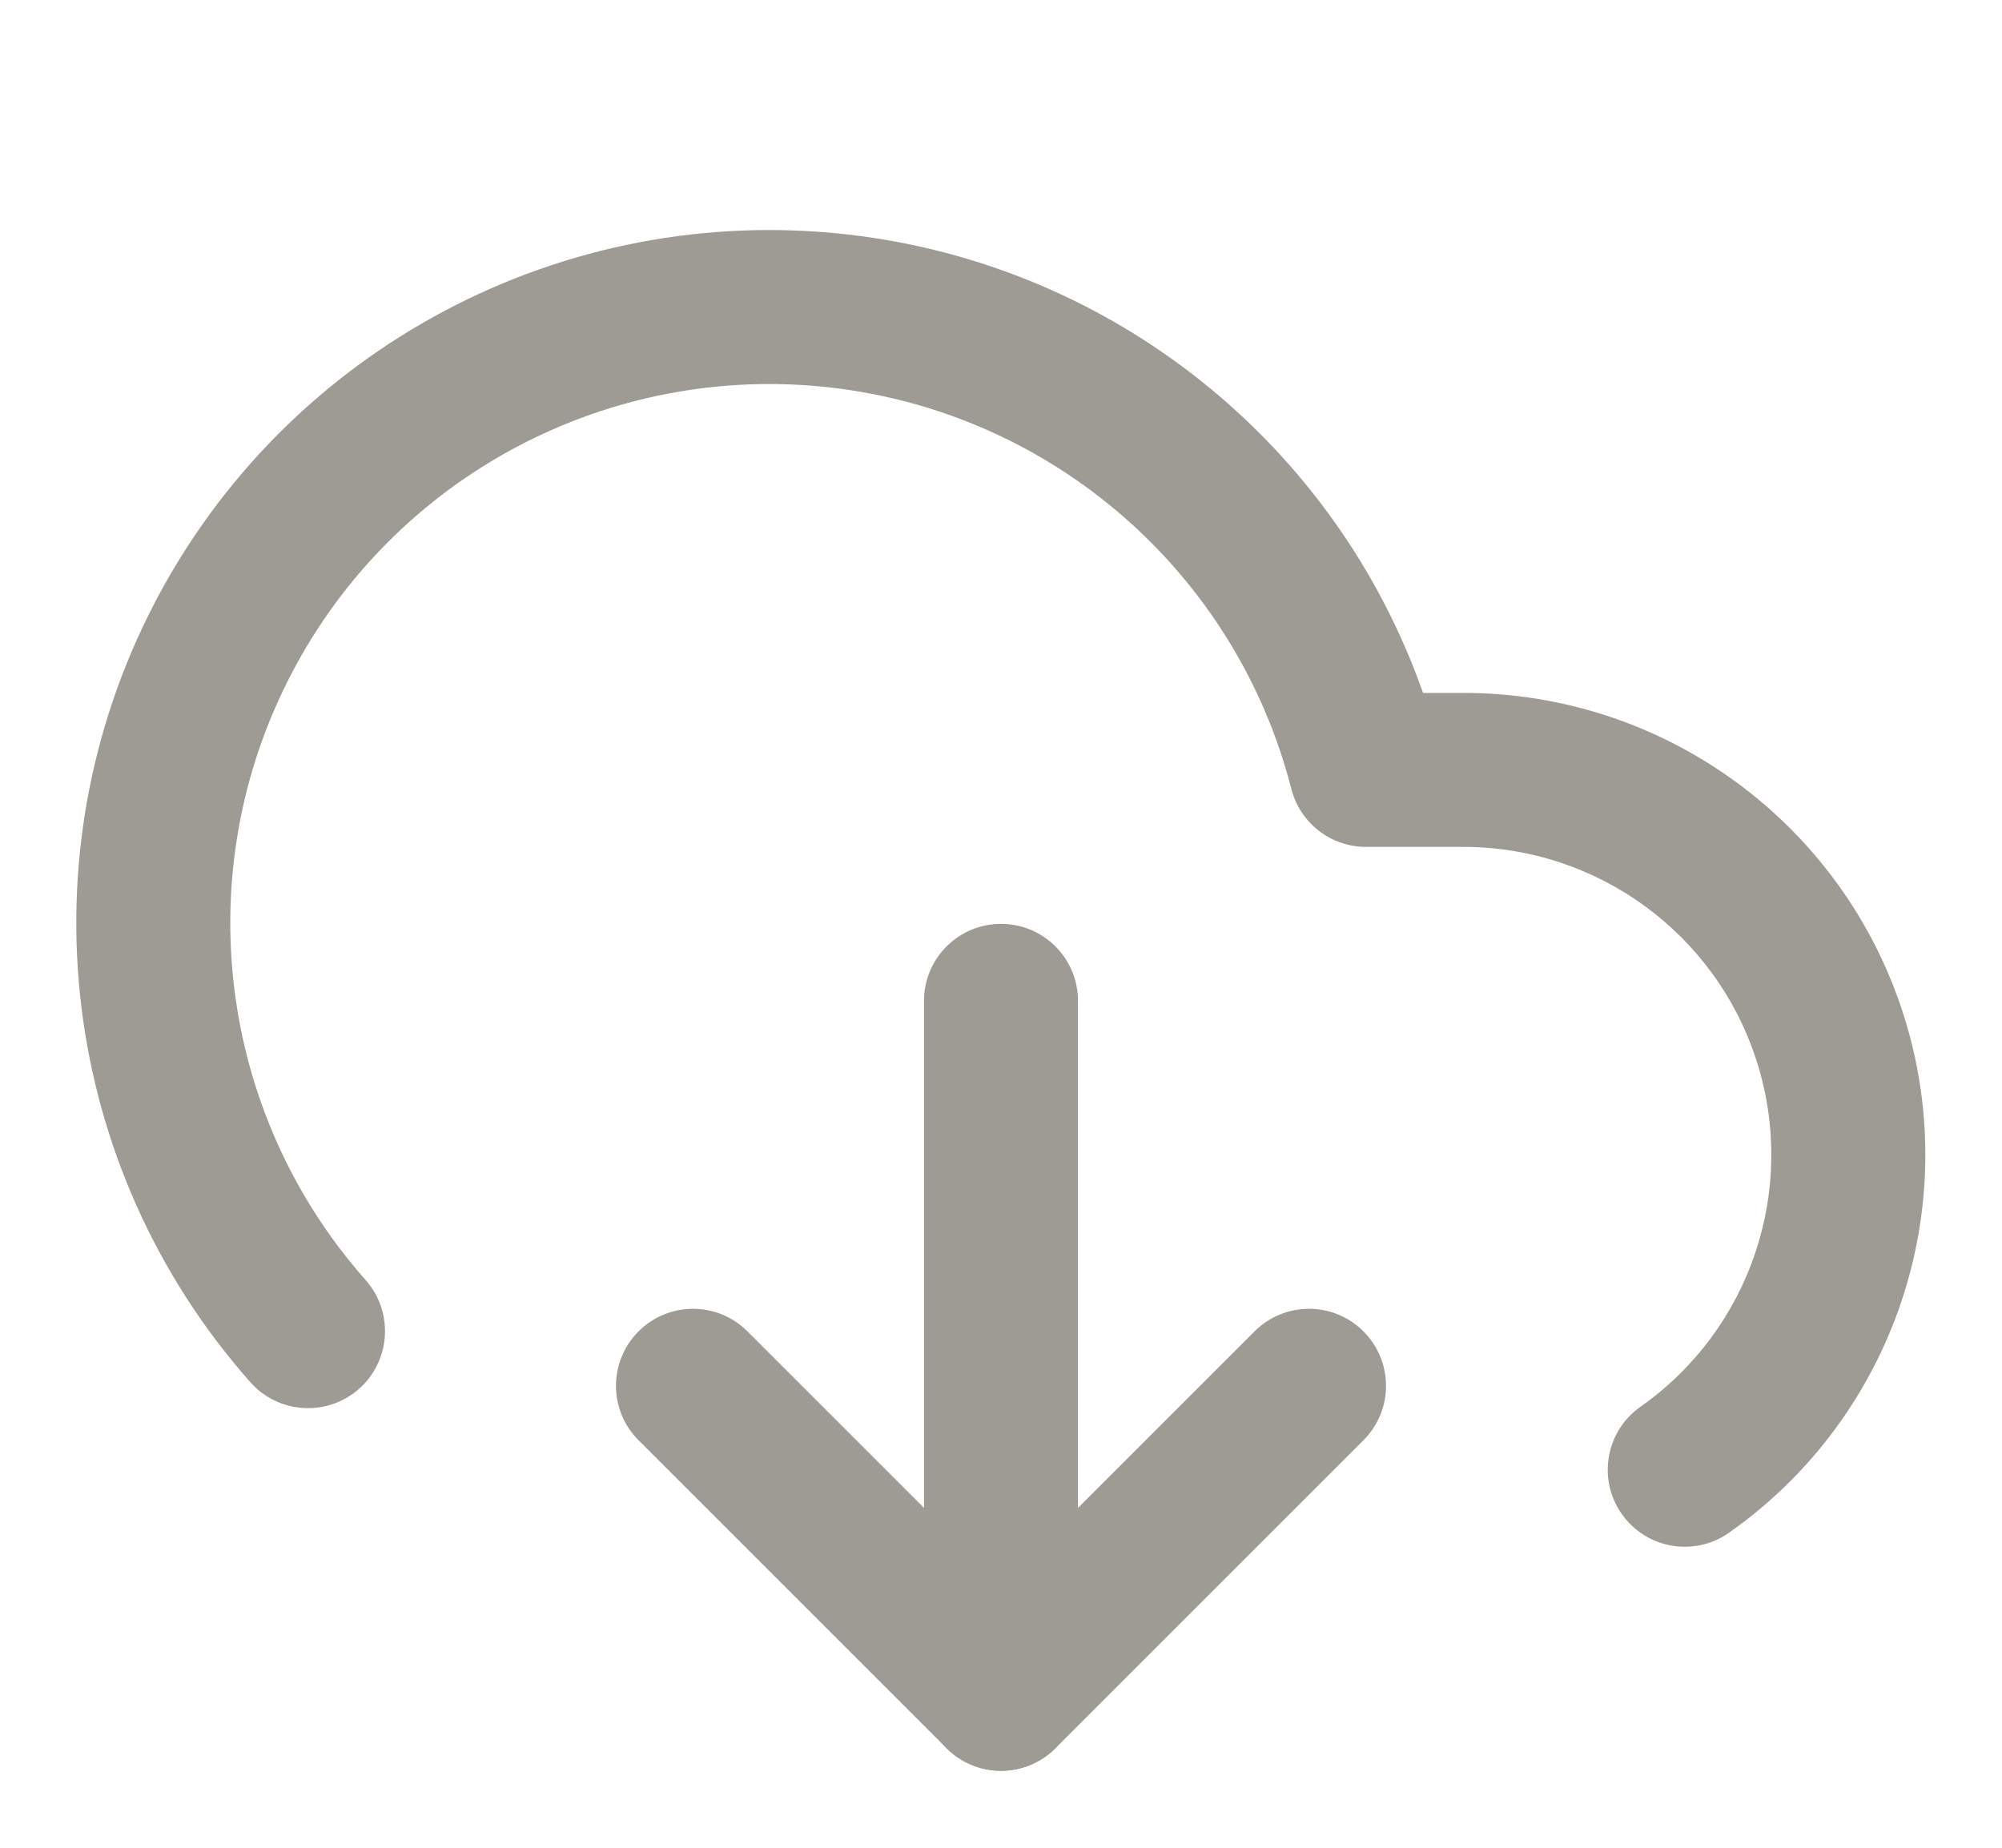 <svg width="26" height="24" viewBox="0 0 26 24" fill="none" xmlns="http://www.w3.org/2000/svg">
<path fill-rule="evenodd" clip-rule="evenodd" d="M8.293 17.293C8.683 16.902 9.317 16.902 9.707 17.293L13 20.586L16.293 17.293C16.683 16.902 17.317 16.902 17.707 17.293C18.098 17.683 18.098 18.317 17.707 18.707L13.707 22.707C13.317 23.098 12.683 23.098 12.293 22.707L8.293 18.707C7.902 18.317 7.902 17.683 8.293 17.293Z" fill="#9E9A94"/>
<path fill-rule="evenodd" clip-rule="evenodd" d="M13 12C13.552 12 14 12.448 14 13V22C14 22.552 13.552 23 13 23C12.448 23 12 22.552 12 22V13C12 12.448 12.448 12 13 12Z" fill="#9E9A94"/>
<path fill-rule="evenodd" clip-rule="evenodd" d="M2.01 7.828C3.734 4.522 7.317 2.621 11.021 3.047C14.463 3.444 17.346 5.774 18.481 9L18.999 9C21.616 8.998 23.933 10.693 24.724 13.188C25.514 15.683 24.596 18.402 22.455 19.908C22.003 20.226 21.38 20.117 21.062 19.665C20.744 19.213 20.853 18.59 21.305 18.272C22.732 17.268 23.344 15.455 22.817 13.792C22.29 12.129 20.746 10.999 19.001 11L17.74 11C17.284 11 16.885 10.691 16.771 10.248C16.051 7.44 13.673 5.366 10.792 5.034C7.911 4.703 5.124 6.181 3.784 8.753C2.443 11.324 2.827 14.456 4.749 16.627C5.115 17.041 5.076 17.673 4.663 18.039C4.249 18.405 3.617 18.366 3.251 17.953C0.78 15.161 0.287 11.134 2.01 7.828Z" fill="#9E9A94"/>
</svg>
